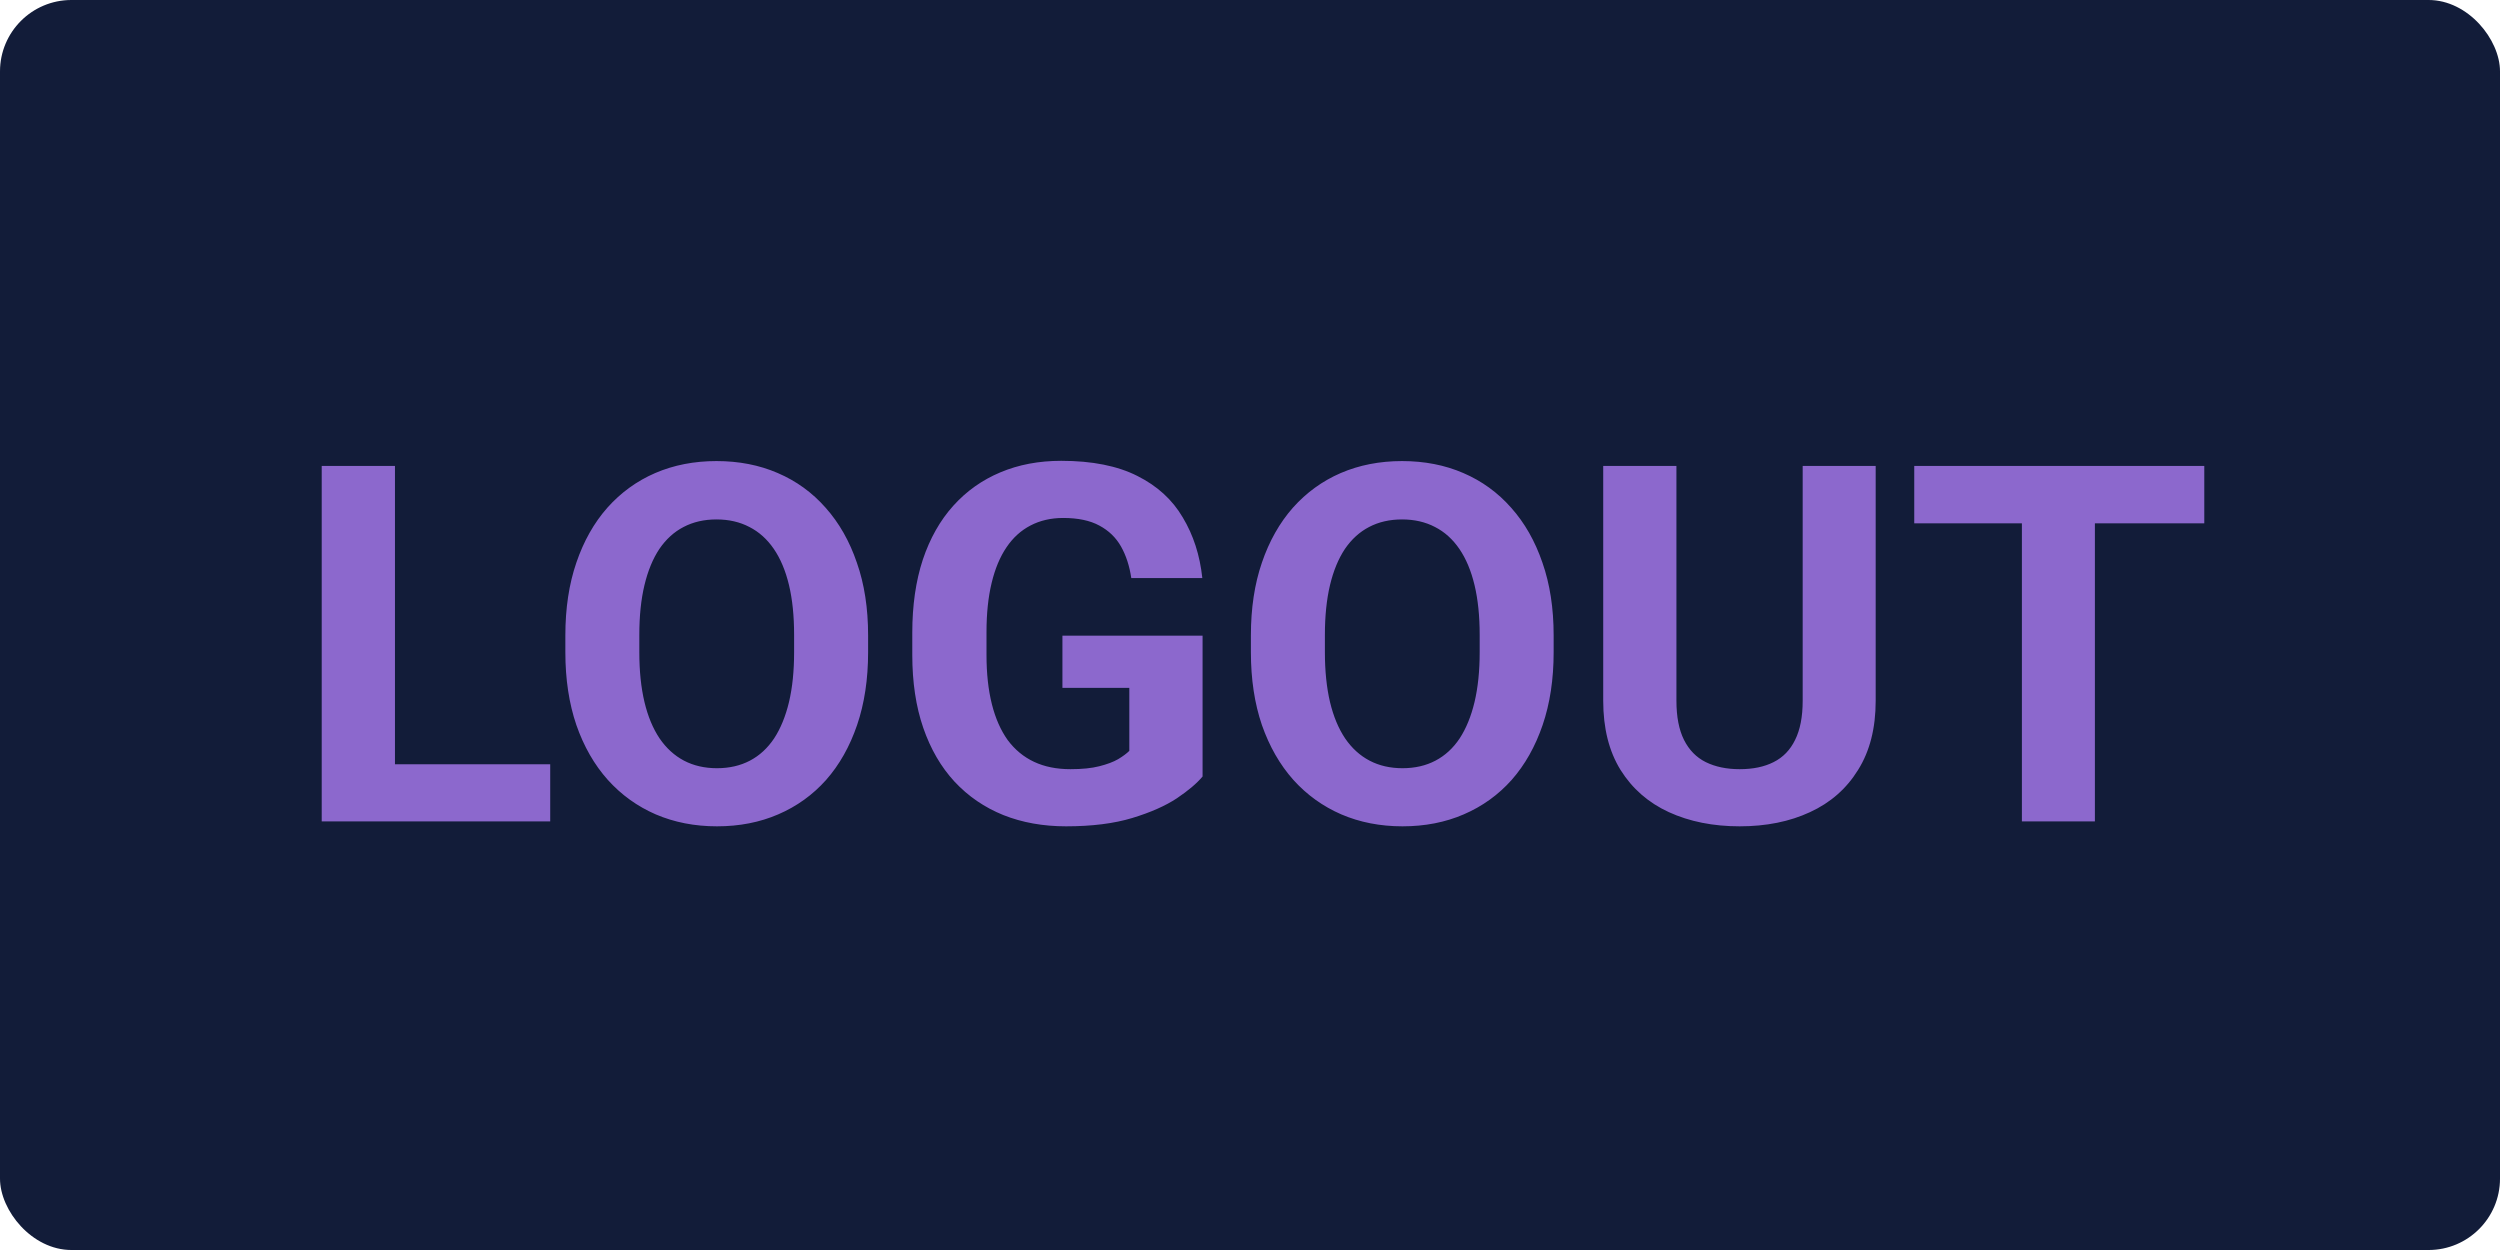 <svg width="70" height="35" viewBox="0 0 70 35" fill="none" xmlns="http://www.w3.org/2000/svg">
<rect width="70" height="35" rx="2" fill="#121C39"/>
<path d="M15.406 21.4V23H10.396V21.4H15.406ZM11.059 13.047V23H9.008V13.047H11.059ZM24.307 17.791V18.263C24.307 19.019 24.204 19.698 23.999 20.3C23.794 20.901 23.505 21.414 23.131 21.838C22.757 22.257 22.311 22.578 21.791 22.802C21.276 23.025 20.704 23.137 20.075 23.137C19.451 23.137 18.879 23.025 18.359 22.802C17.844 22.578 17.398 22.257 17.02 21.838C16.641 21.414 16.347 20.901 16.138 20.3C15.933 19.698 15.83 19.019 15.83 18.263V17.791C15.83 17.03 15.933 16.351 16.138 15.754C16.343 15.152 16.632 14.64 17.006 14.216C17.384 13.792 17.831 13.468 18.346 13.245C18.865 13.022 19.437 12.91 20.061 12.91C20.69 12.91 21.262 13.022 21.777 13.245C22.297 13.468 22.744 13.792 23.117 14.216C23.495 14.64 23.787 15.152 23.992 15.754C24.202 16.351 24.307 17.03 24.307 17.791ZM22.235 18.263V17.777C22.235 17.249 22.188 16.784 22.092 16.383C21.996 15.982 21.855 15.645 21.668 15.371C21.481 15.098 21.253 14.893 20.984 14.756C20.715 14.615 20.408 14.544 20.061 14.544C19.715 14.544 19.408 14.615 19.139 14.756C18.874 14.893 18.649 15.098 18.462 15.371C18.28 15.645 18.141 15.982 18.045 16.383C17.949 16.784 17.901 17.249 17.901 17.777V18.263C17.901 18.787 17.949 19.252 18.045 19.657C18.141 20.058 18.282 20.398 18.469 20.676C18.656 20.949 18.884 21.157 19.152 21.298C19.421 21.439 19.729 21.51 20.075 21.51C20.422 21.51 20.729 21.439 20.998 21.298C21.267 21.157 21.492 20.949 21.675 20.676C21.857 20.398 21.996 20.058 22.092 19.657C22.188 19.252 22.235 18.787 22.235 18.263ZM33.672 17.798V21.742C33.517 21.929 33.278 22.132 32.954 22.351C32.63 22.565 32.214 22.749 31.703 22.904C31.193 23.059 30.575 23.137 29.851 23.137C29.208 23.137 28.622 23.032 28.094 22.822C27.565 22.608 27.109 22.296 26.727 21.886C26.348 21.476 26.057 20.974 25.852 20.382C25.646 19.785 25.544 19.104 25.544 18.338V17.716C25.544 16.95 25.642 16.269 25.838 15.672C26.038 15.075 26.323 14.571 26.692 14.161C27.061 13.751 27.501 13.439 28.012 13.225C28.522 13.01 29.09 12.903 29.714 12.903C30.58 12.903 31.291 13.045 31.847 13.327C32.403 13.605 32.827 13.992 33.118 14.489C33.414 14.981 33.597 15.546 33.665 16.185H31.676C31.626 15.847 31.53 15.553 31.389 15.303C31.247 15.052 31.045 14.856 30.78 14.715C30.52 14.574 30.183 14.503 29.769 14.503C29.427 14.503 29.121 14.574 28.852 14.715C28.588 14.852 28.365 15.054 28.183 15.323C28 15.592 27.861 15.925 27.766 16.321C27.67 16.718 27.622 17.178 27.622 17.702V18.338C27.622 18.857 27.672 19.318 27.773 19.719C27.873 20.115 28.021 20.45 28.217 20.724C28.417 20.992 28.663 21.195 28.955 21.332C29.247 21.469 29.586 21.537 29.974 21.537C30.297 21.537 30.566 21.51 30.78 21.455C30.999 21.4 31.174 21.334 31.307 21.257C31.443 21.175 31.548 21.097 31.621 21.024V19.261H29.748V17.798H33.672ZM43.502 17.791V18.263C43.502 19.019 43.399 19.698 43.194 20.3C42.989 20.901 42.7 21.414 42.326 21.838C41.953 22.257 41.506 22.578 40.986 22.802C40.471 23.025 39.899 23.137 39.27 23.137C38.646 23.137 38.074 23.025 37.555 22.802C37.04 22.578 36.593 22.257 36.215 21.838C35.837 21.414 35.543 20.901 35.333 20.3C35.128 19.698 35.025 19.019 35.025 18.263V17.791C35.025 17.03 35.128 16.351 35.333 15.754C35.538 15.152 35.828 14.64 36.201 14.216C36.579 13.792 37.026 13.468 37.541 13.245C38.06 13.022 38.633 12.91 39.257 12.91C39.886 12.91 40.458 13.022 40.973 13.245C41.492 13.468 41.939 13.792 42.312 14.216C42.691 14.64 42.982 15.152 43.188 15.754C43.397 16.351 43.502 17.03 43.502 17.791ZM41.431 18.263V17.777C41.431 17.249 41.383 16.784 41.287 16.383C41.191 15.982 41.05 15.645 40.863 15.371C40.676 15.098 40.449 14.893 40.18 14.756C39.911 14.615 39.603 14.544 39.257 14.544C38.91 14.544 38.603 14.615 38.334 14.756C38.07 14.893 37.844 15.098 37.657 15.371C37.475 15.645 37.336 15.982 37.24 16.383C37.145 16.784 37.097 17.249 37.097 17.777V18.263C37.097 18.787 37.145 19.252 37.24 19.657C37.336 20.058 37.477 20.398 37.664 20.676C37.851 20.949 38.079 21.157 38.348 21.298C38.617 21.439 38.924 21.51 39.27 21.51C39.617 21.51 39.925 21.439 40.193 21.298C40.462 21.157 40.688 20.949 40.87 20.676C41.052 20.398 41.191 20.058 41.287 19.657C41.383 19.252 41.431 18.787 41.431 18.263ZM50.475 13.047H52.519V19.623C52.519 20.389 52.355 21.034 52.026 21.558C51.703 22.082 51.254 22.476 50.68 22.74C50.11 23.005 49.454 23.137 48.711 23.137C47.968 23.137 47.307 23.005 46.728 22.74C46.154 22.476 45.703 22.082 45.375 21.558C45.051 21.034 44.89 20.389 44.89 19.623V13.047H46.94V19.623C46.94 20.07 47.011 20.434 47.152 20.717C47.294 20.999 47.496 21.207 47.761 21.339C48.03 21.471 48.346 21.537 48.711 21.537C49.085 21.537 49.401 21.471 49.661 21.339C49.925 21.207 50.126 20.999 50.263 20.717C50.404 20.434 50.475 20.07 50.475 19.623V13.047ZM58.657 13.047V23H56.613V13.047H58.657ZM61.72 13.047V14.653H53.599V13.047H61.72Z" fill="#8C68CD"/>
</svg>
